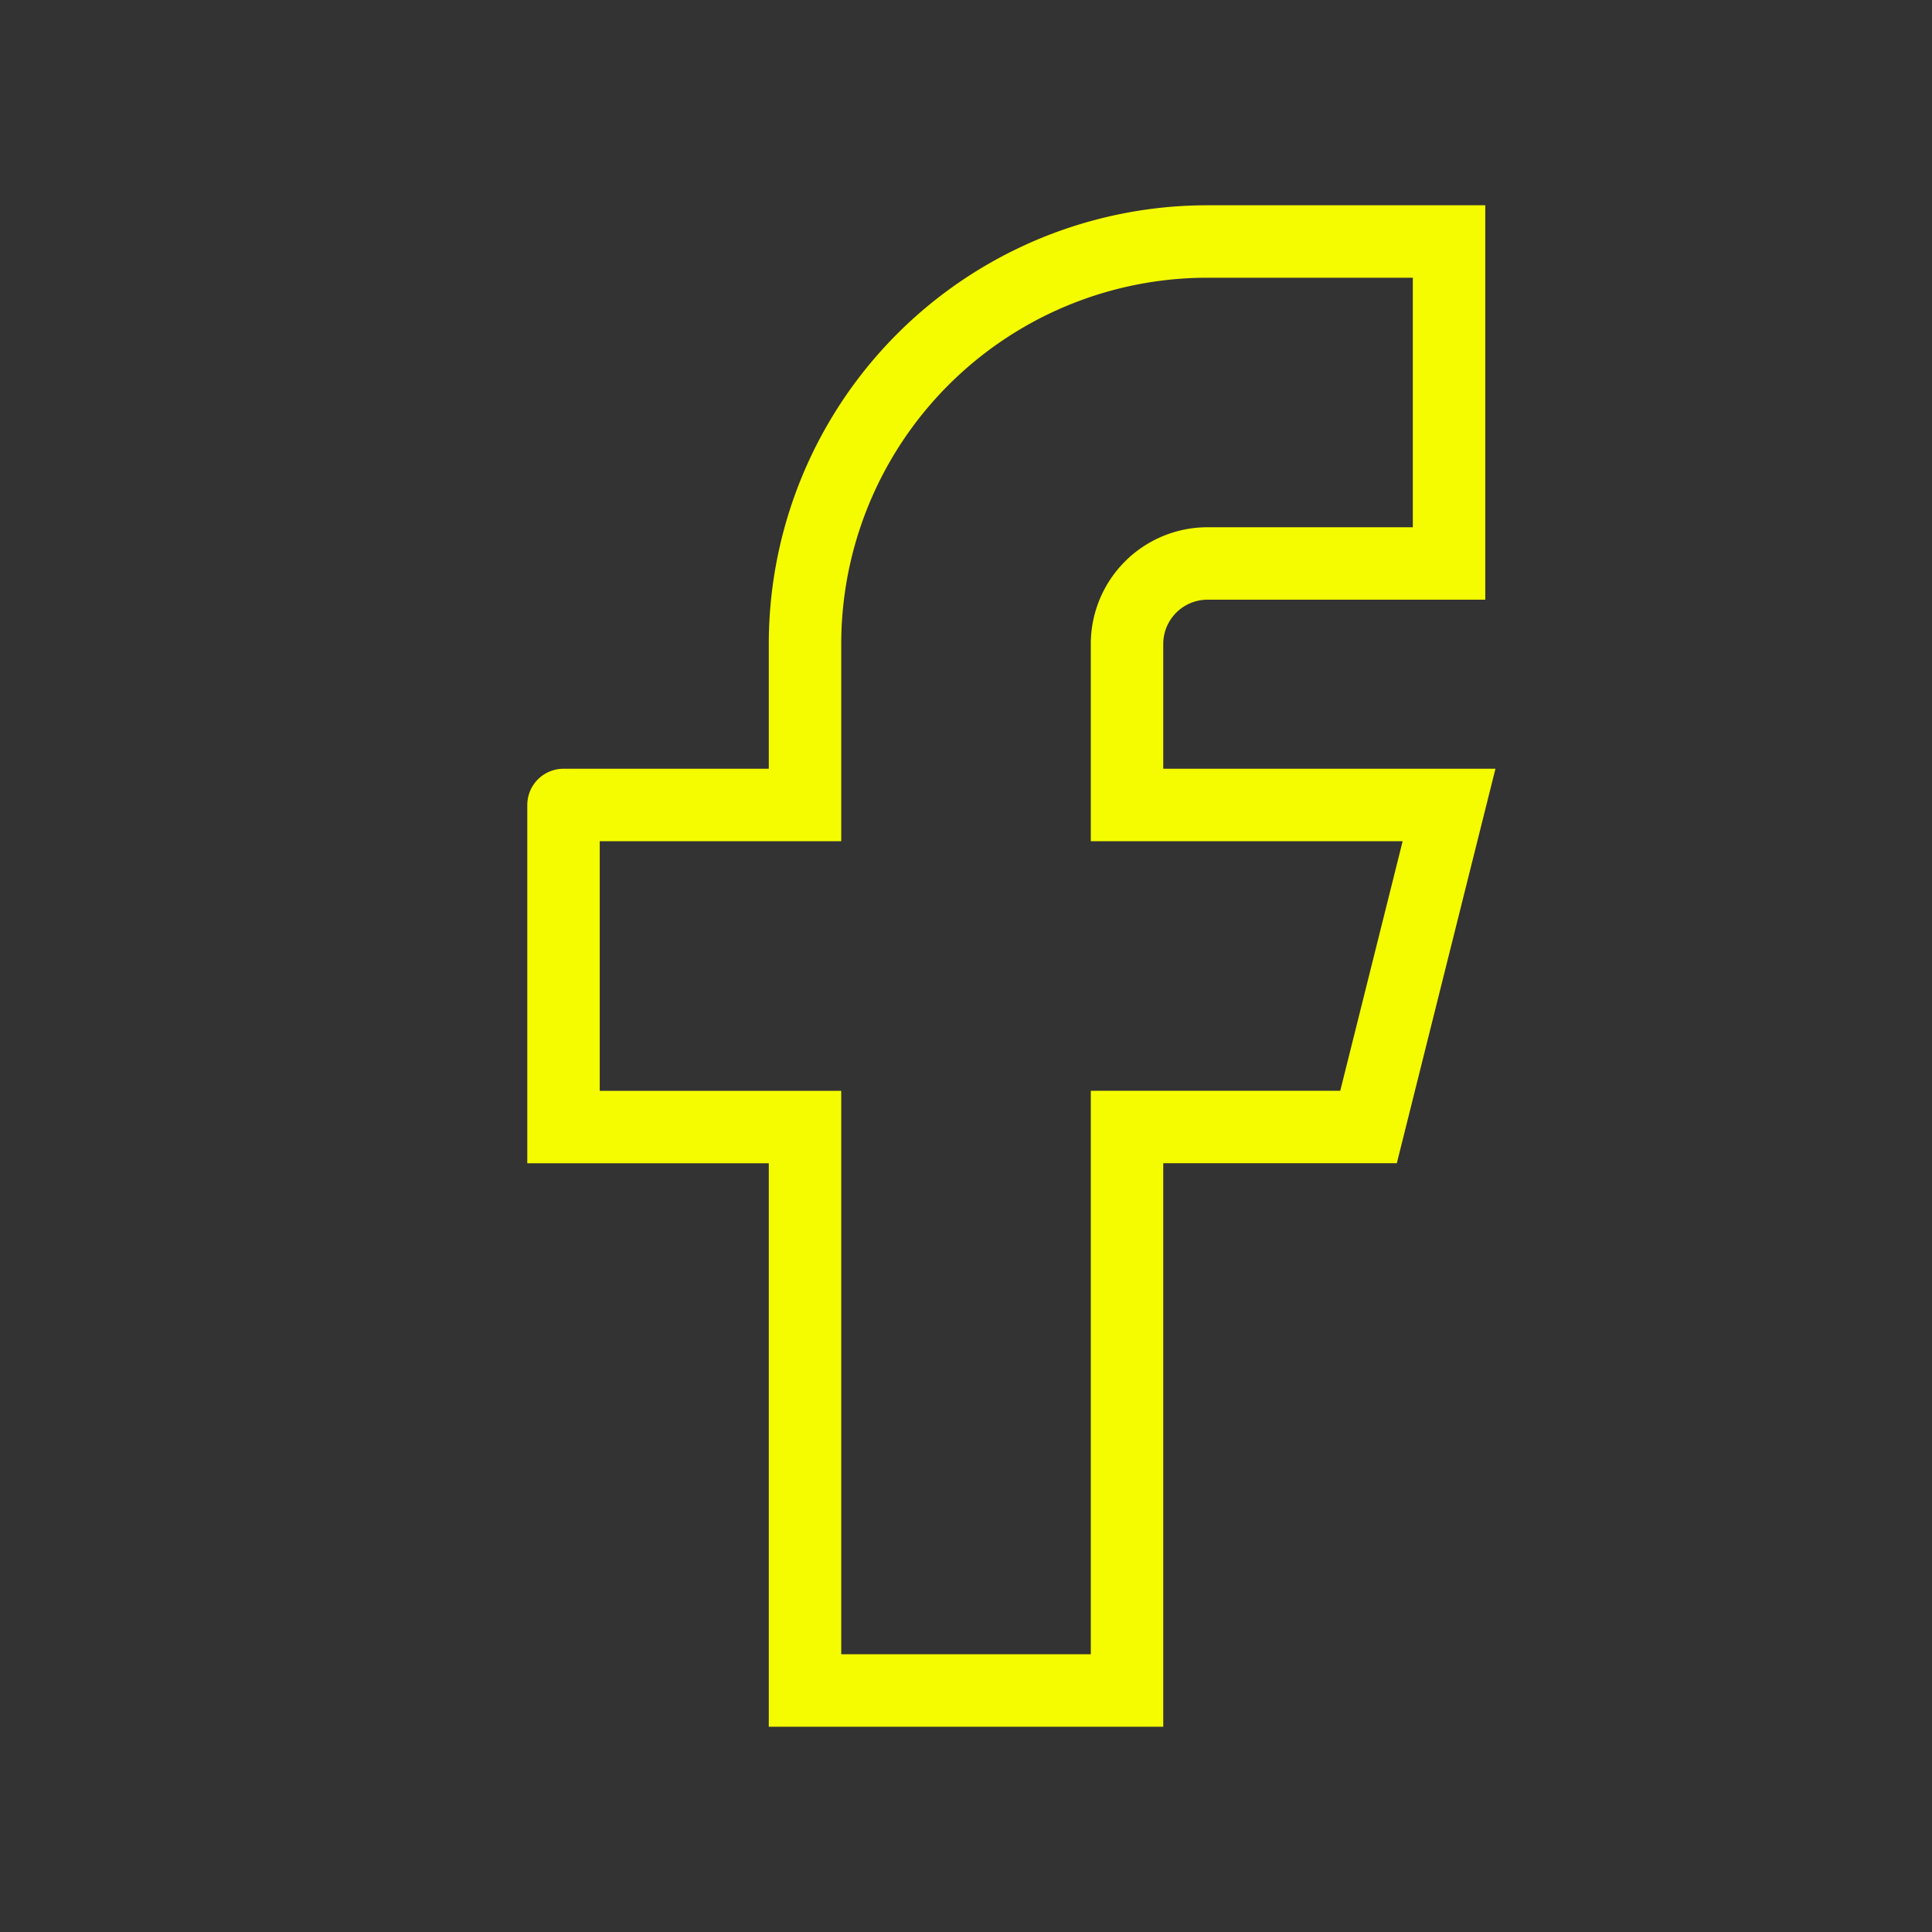 <svg id="Facebook" xmlns="http://www.w3.org/2000/svg" width="40" height="40" viewBox="0 0 40 40">
  <rect x="0" y="0" width="40" height="40" fill="#333333" stroke="none"/>
  <path id="Pfad_10" data-name="Pfad 10" d="M0,0H40V40H0Z" fill="none"/>
  <path id="Pfad_11" data-name="Pfad 11" d="M7,14.667v6.667h5V33h6.667V21.333h5l1.667-6.667H18.667V11.333a1.667,1.667,0,0,1,1.667-1.667h5V3h-5A8.333,8.333,0,0,0,12,11.333v3.333H7" transform="translate(4.667 2)" fill="none" stroke="#f5fc00" stroke-linecap="round" stroke-width="1.5"/>
</svg>
